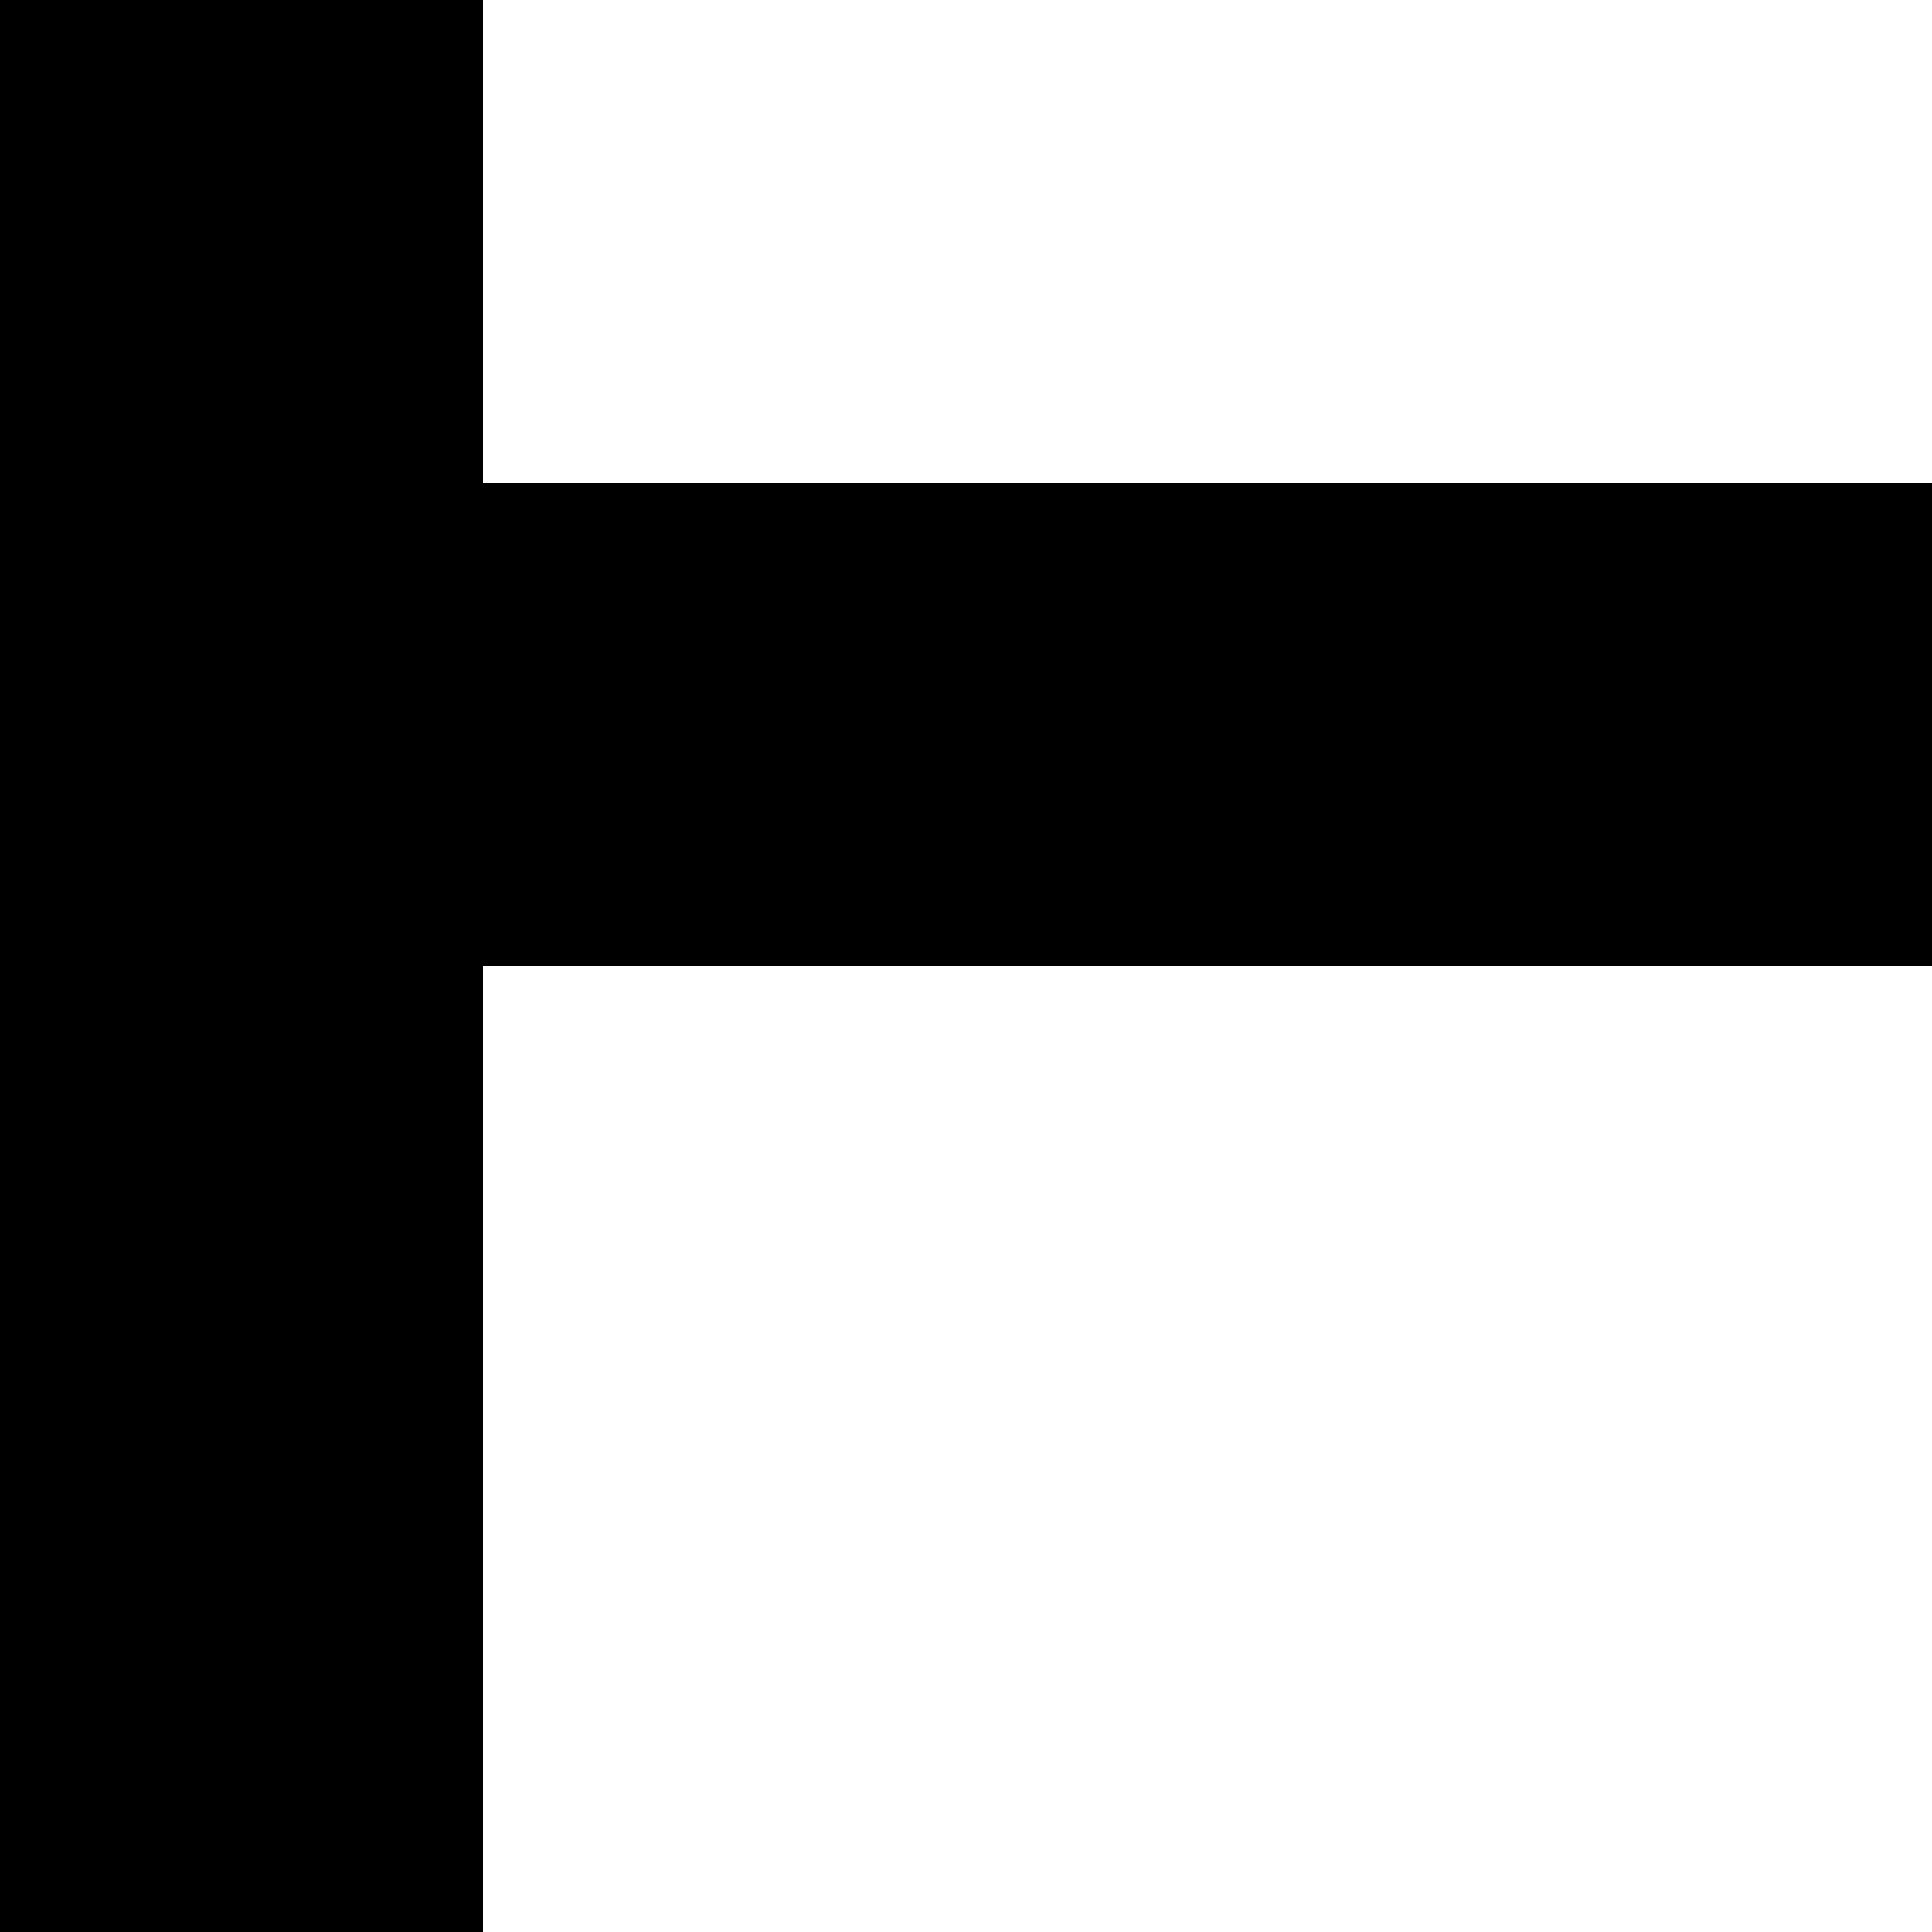 <svg xmlns="http://www.w3.org/2000/svg" version="1.1" viewBox="0 0 512 512" fill="currentColor"><path fill="currentColor" d="M2048 640v640h-768v512H128v128H0V0h128v128h1408v512zM128 256v384h1280V256zm1024 1408v-384H128v384zm768-512V768H128v384z"/></svg>